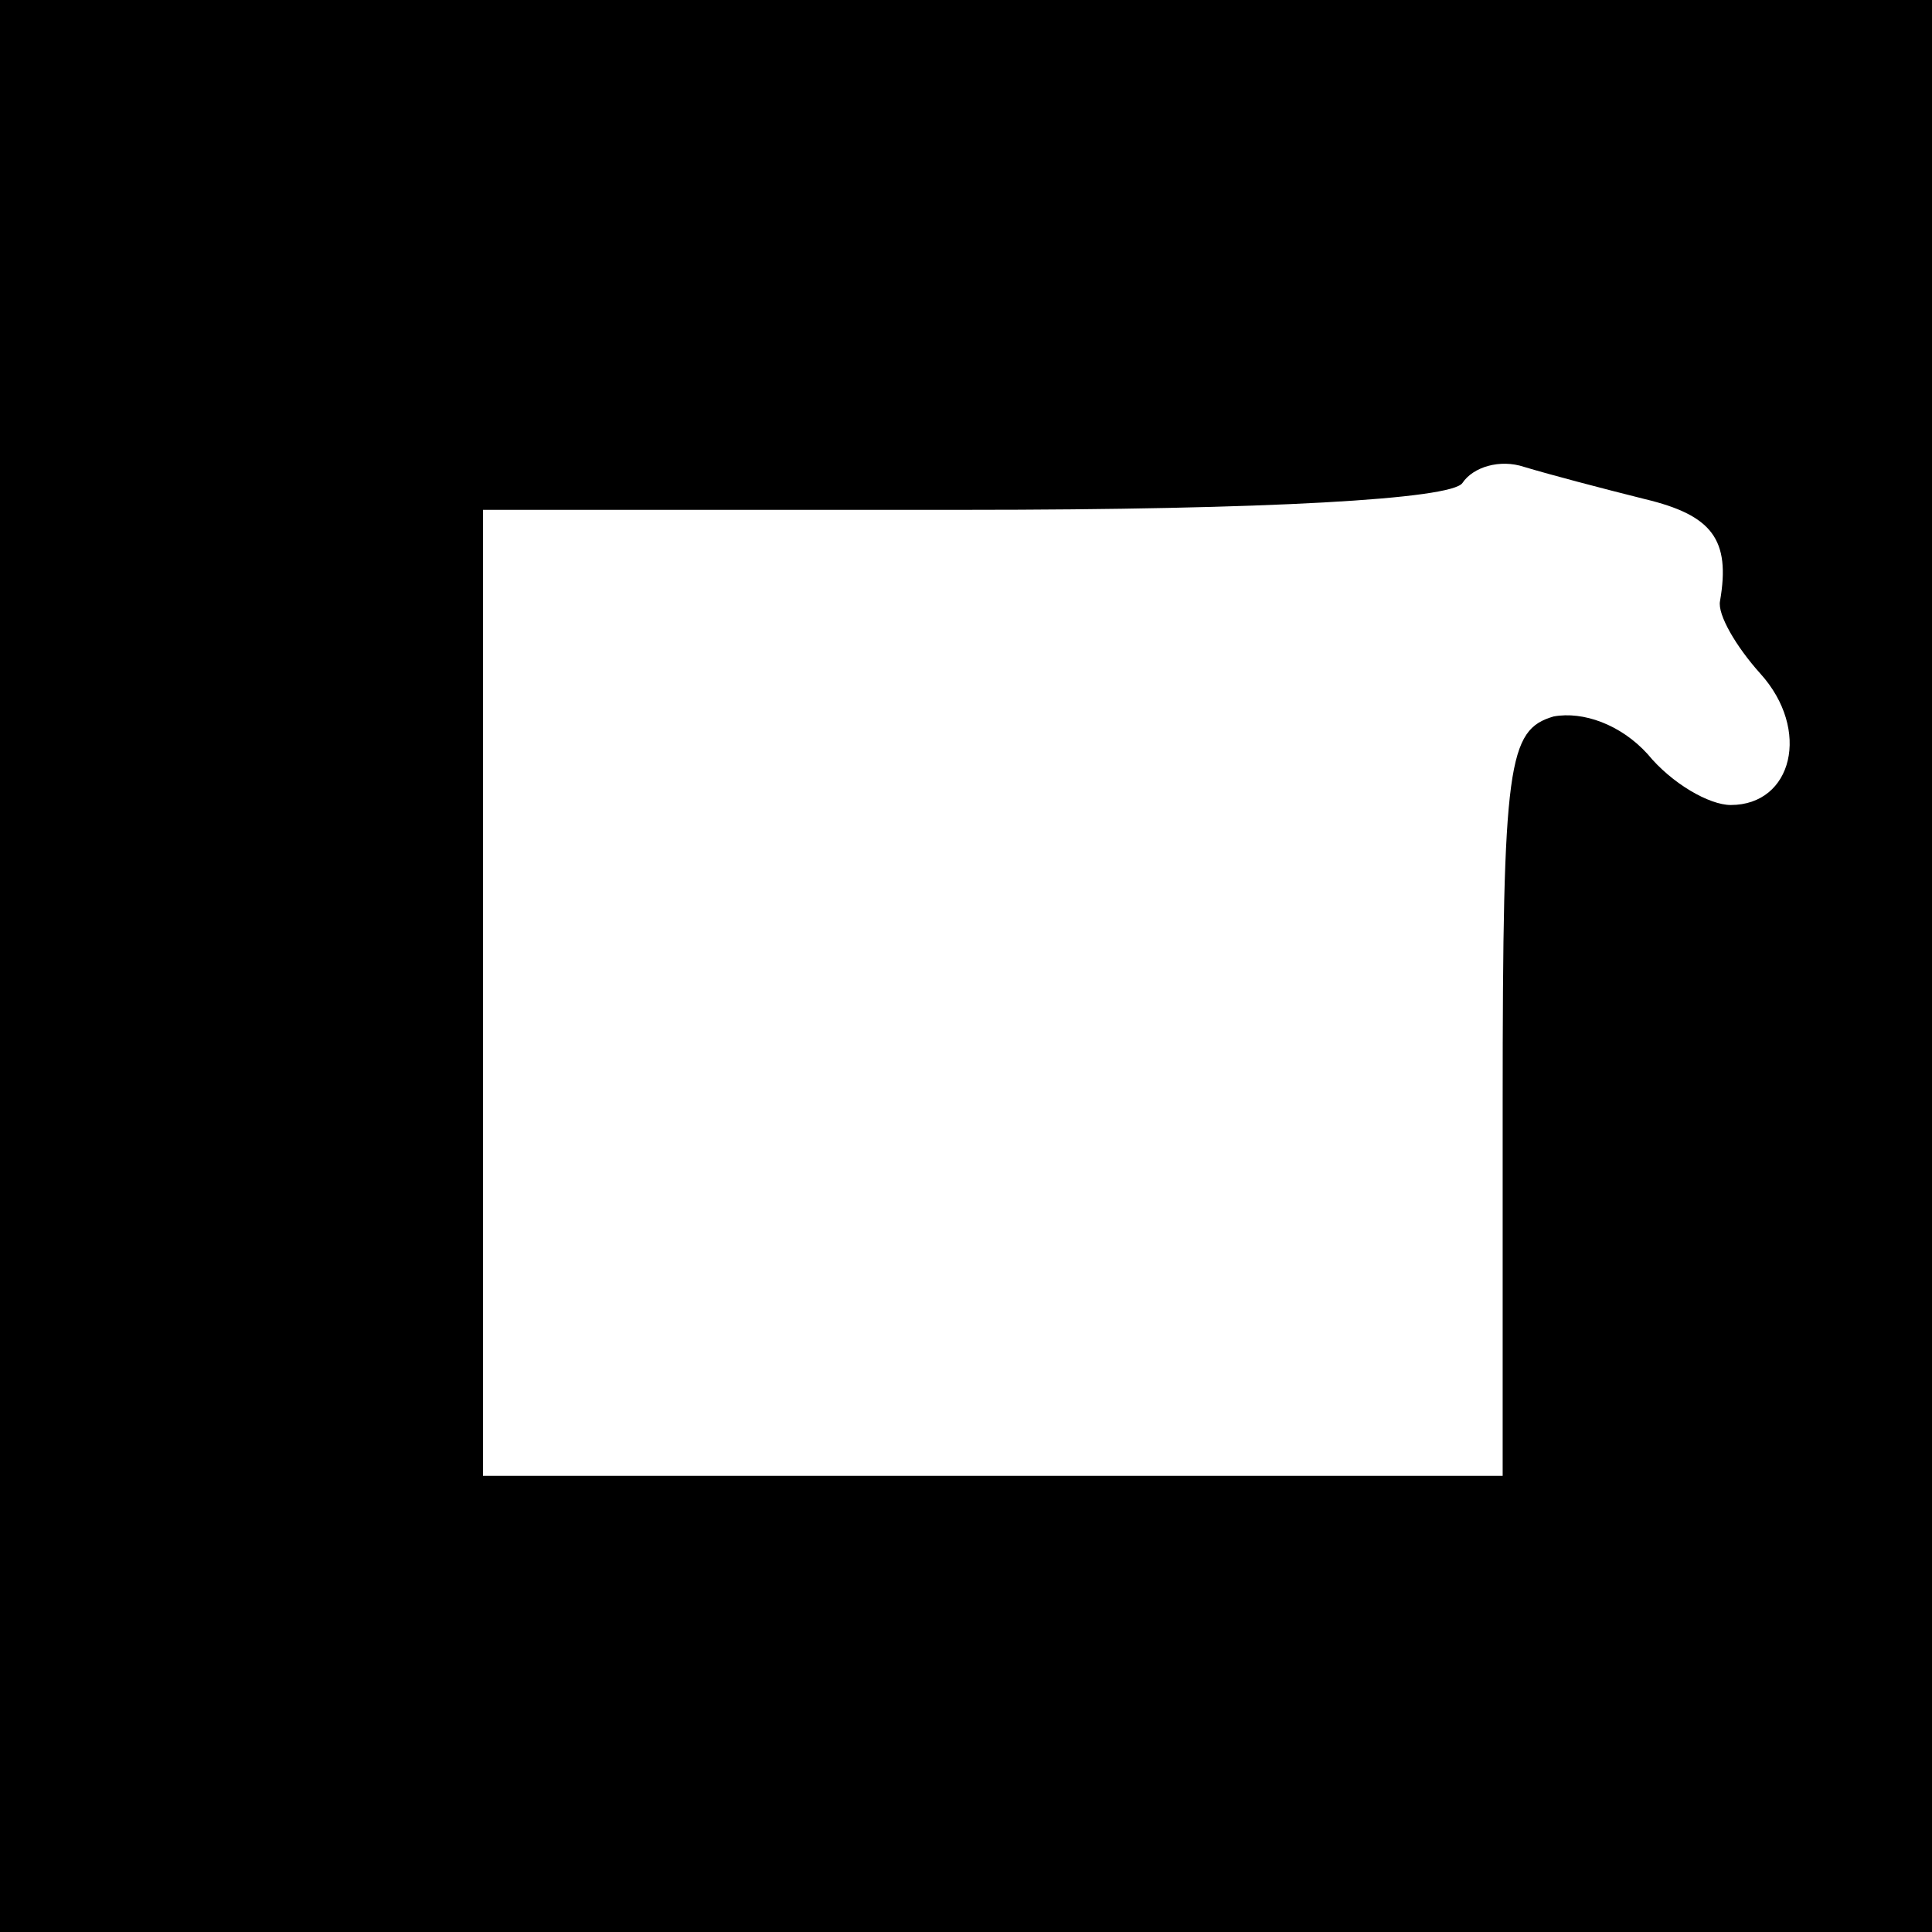 <?xml version="1.0" standalone="no"?>
<!DOCTYPE svg PUBLIC "-//W3C//DTD SVG 20010904//EN"
 "http://www.w3.org/TR/2001/REC-SVG-20010904/DTD/svg10.dtd">
<svg version="1.0" xmlns="http://www.w3.org/2000/svg"
 width="72pt" height="72pt" viewBox="0 0 72 72"
 preserveAspectRatio="xMidYMid meet">
<g transform="translate(0,72) scale(0.1,-0.1)"
fill="#000000" stroke="none">
<path d="M0 360 l0 -360 360 0 360 0 0 360 0 360 -360 0 -360 0 0 -360z m613
174 c25 -6 32 -15 28 -38 -1 -5 6 -17 15 -27 19 -21 12 -49 -11 -49 -8 0 -22
8 -31 19 -10 11 -24 16 -35 14 -17 -5 -19 -17 -19 -144 l0 -139 -190 0 -190 0
0 180 0 180 179 0 c114 0 182 4 186 10 4 6 14 9 23 6 10 -3 29 -8 45 -12z"/>
</g>
</svg>
